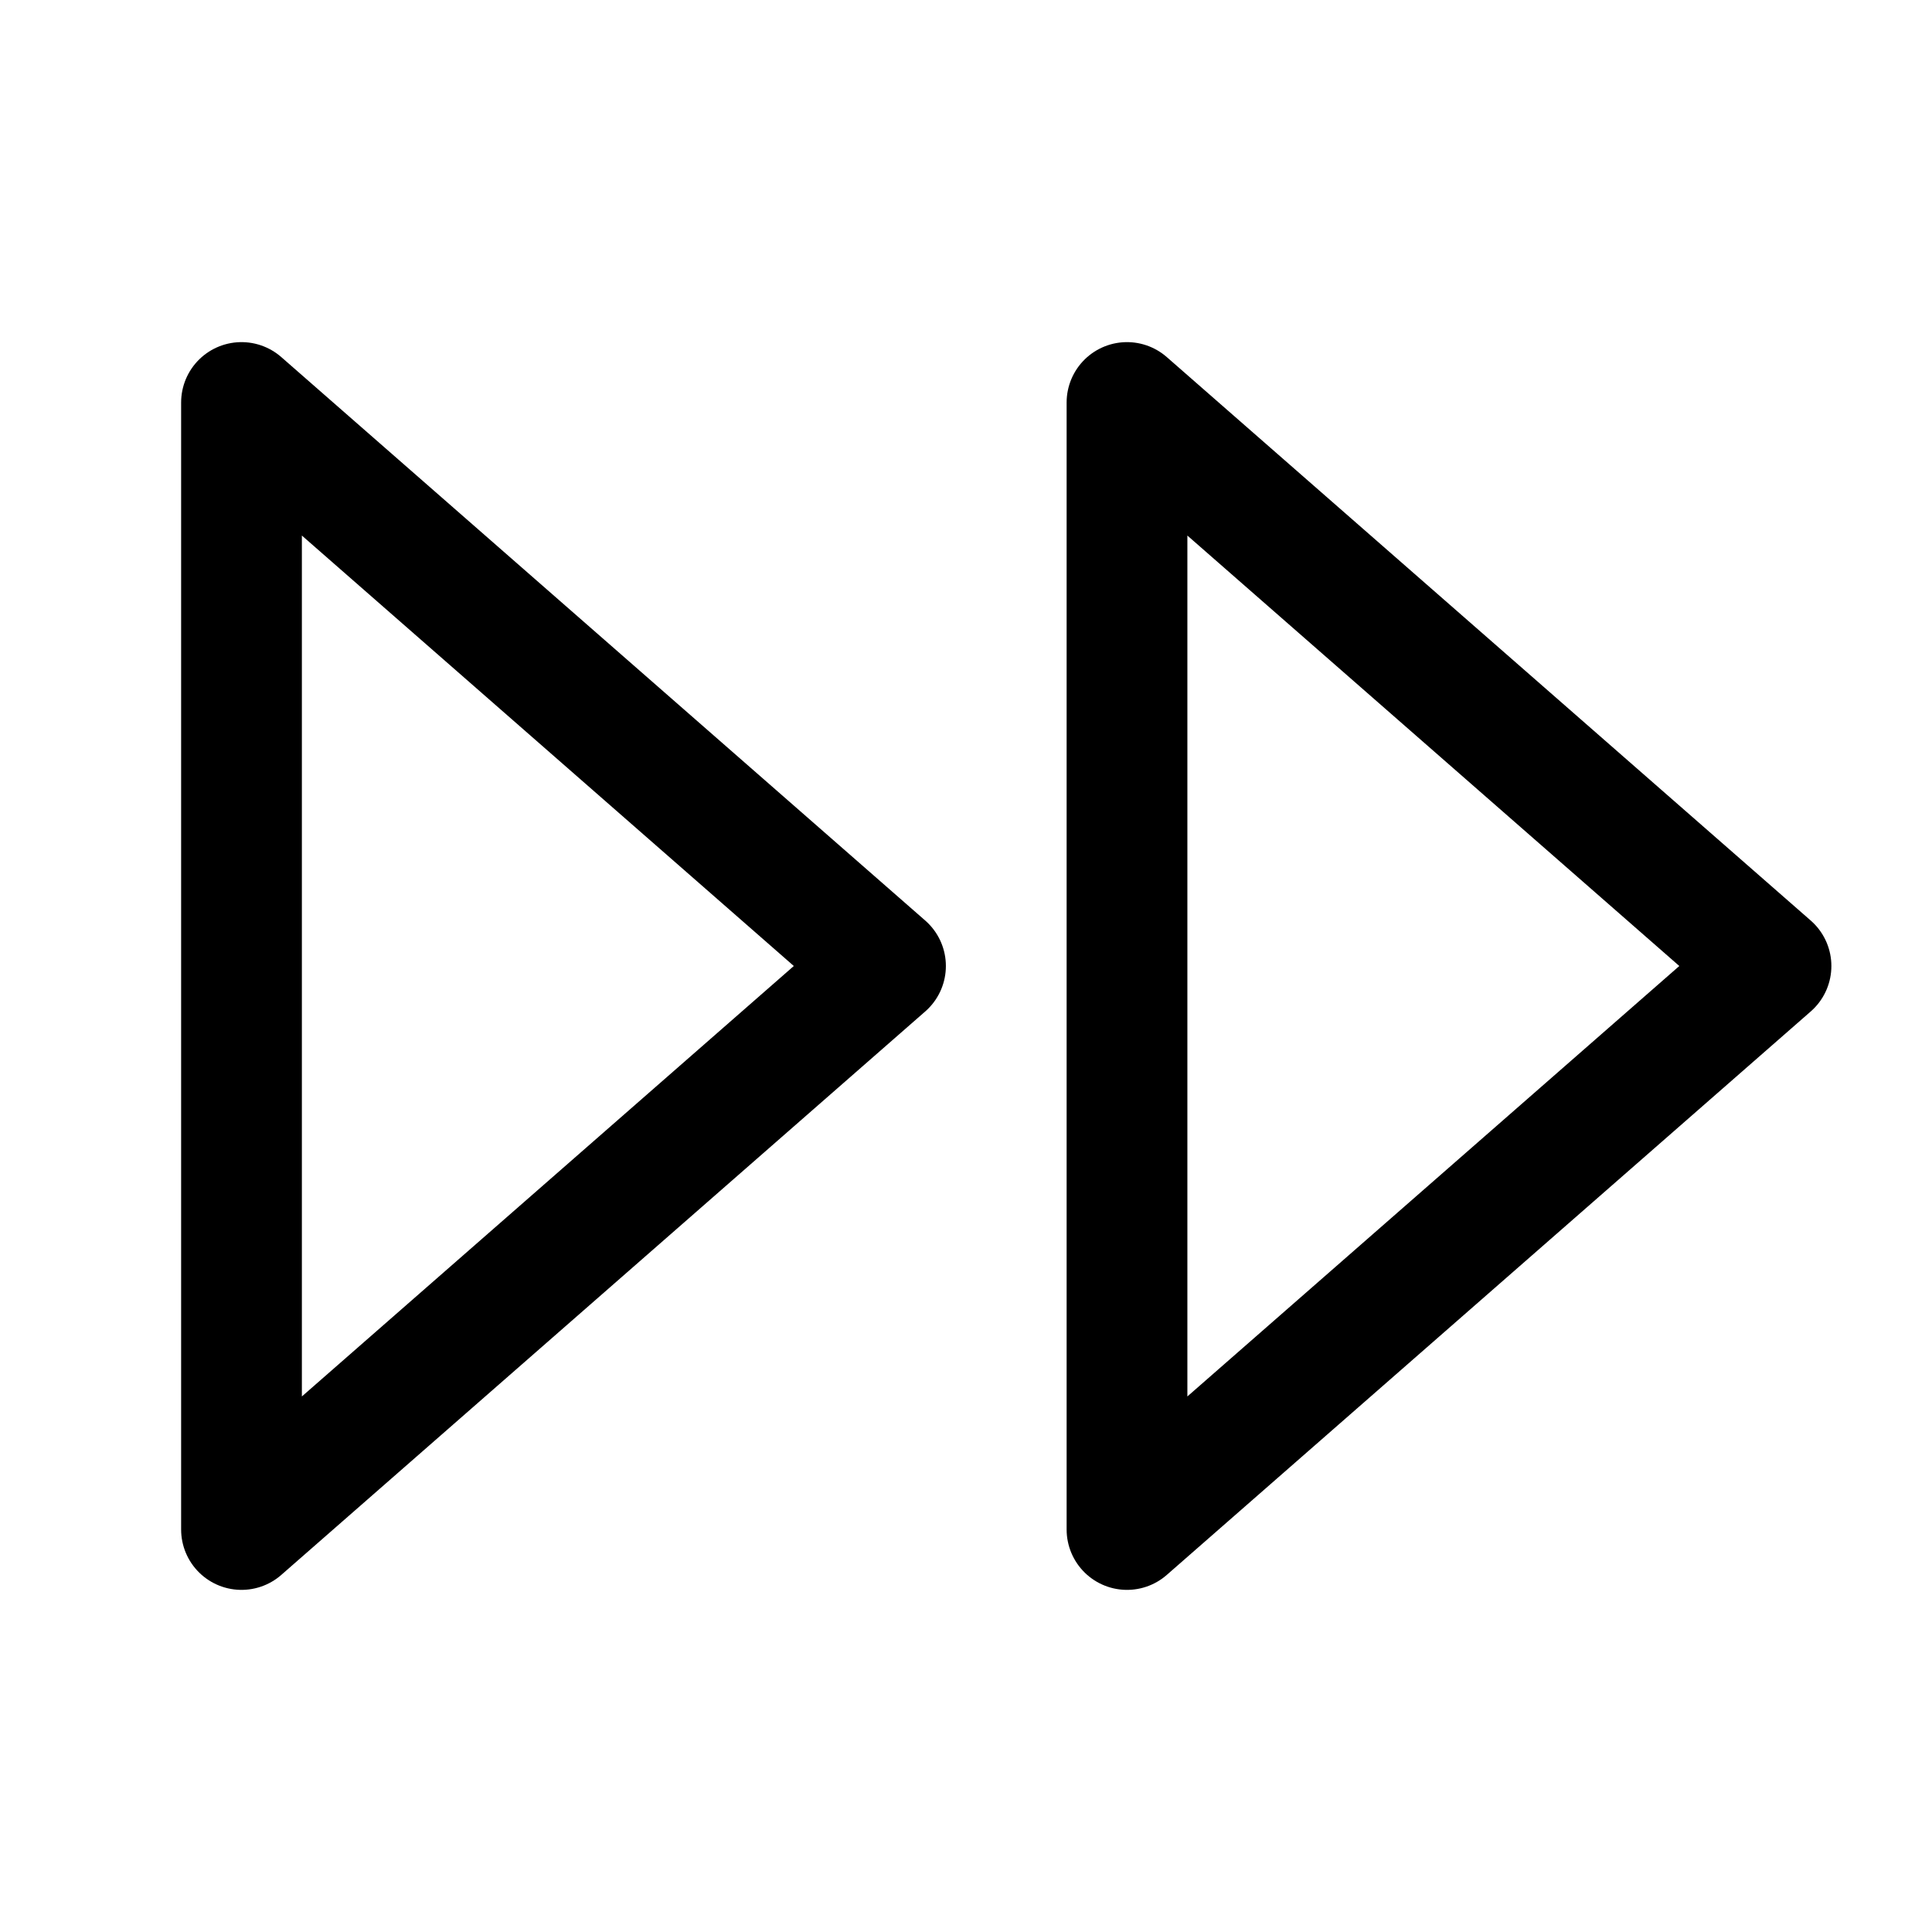 <svg width="24" height="24" viewBox="0 0 24 24" fill="none" xmlns="http://www.w3.org/2000/svg">
<path d="M3 5V19L11 12L3 5Z" stroke="currentColor" stroke-width="1.5" stroke-linecap="round" stroke-linejoin="round"/>
<path d="M14 5V19L22 12L14 5Z" stroke="currentColor" stroke-width="1.5" stroke-linecap="round" stroke-linejoin="round"/>
</svg>
